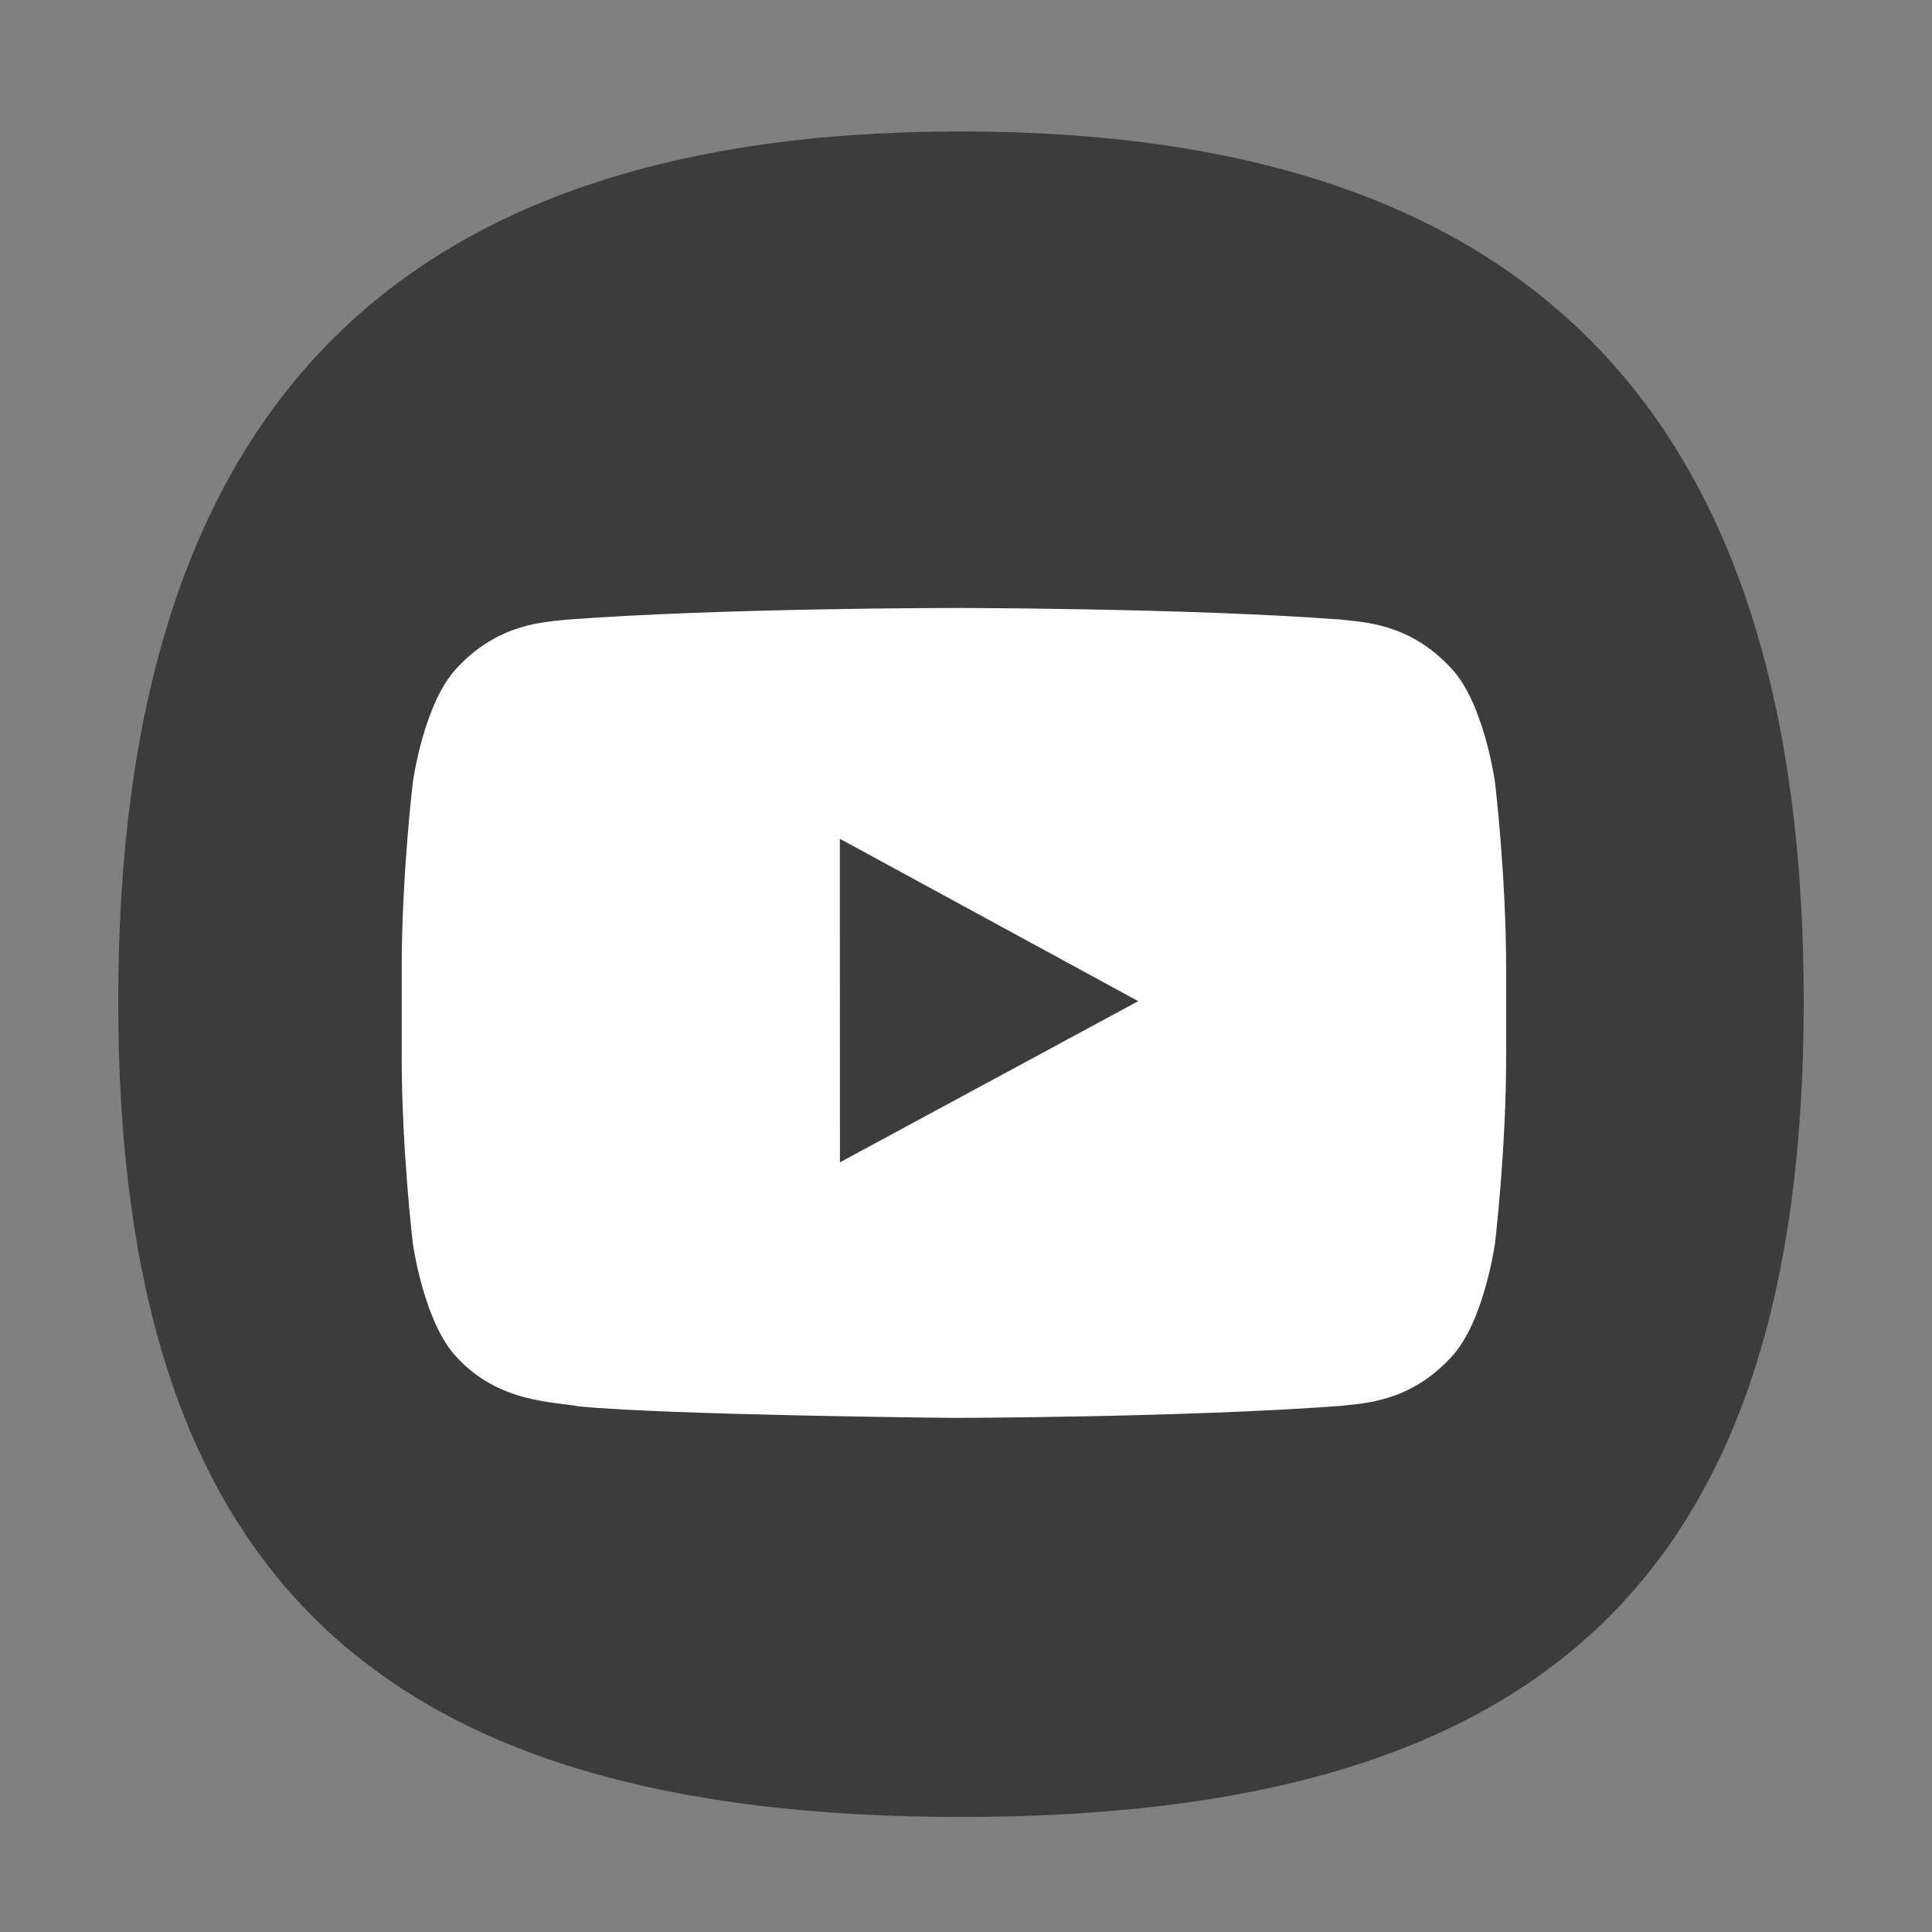 <?xml version="1.0" encoding="UTF-8" standalone="no"?>
<svg
   xmlns:dc="http://purl.org/dc/elements/1.1/"
   xmlns:cc="http://creativecommons.org/ns#"
   xmlns:rdf="http://www.w3.org/1999/02/22-rdf-syntax-ns#"
   xmlns:svg="http://www.w3.org/2000/svg"
   xmlns="http://www.w3.org/2000/svg"
   xmlns:sodipodi="http://sodipodi.sourceforge.net/DTD/sodipodi-0.dtd"
   xmlns:inkscape="http://www.inkscape.org/namespaces/inkscape"
   width="1000"
   height="1000"
   viewBox="0 0 264.583 264.583"
   version="1.1"
   id="svg8"
   sodipodi:docname="youtube.svg"
   inkscape:version="0.92.4 (5da689c313, 2019-01-14)">
  <rect x="0" y="0" width="264.583" height="264.583" fill="#808080" stroke="none"/>
  <sodipodi:namedview
     pagecolor="#ffffff"
     bordercolor="#666666"
     borderopacity="1"
     objecttolerance="10"
     gridtolerance="10"
     guidetolerance="10"
     inkscape:pageopacity="0"
     inkscape:pageshadow="2"
     inkscape:window-width="1366"
     inkscape:window-height="705"
     id="namedview10"
     showgrid="false"
     inkscape:zoom="0.236"
     inkscape:cx="500"
     inkscape:cy="634.23389"
     inkscape:window-x="-8"
     inkscape:window-y="-8"
     inkscape:window-maximized="1"
     inkscape:current-layer="layer2" />
  <defs
     id="defs2" />
  <g
     inkscape:groupmode="layer"
     id="layer1"
     inkscape:label="Fundo"
     style="display:inline"
     sodipodi:insensitive="true">
    <a
       id="a881">
      <g
         transform="matrix(2.275,0,0,-2.275,247.019,137.139)"
         id="g292">
        <path
           inkscape:connector-curvature="0"
           id="path294"
           style="fill:#3c3c3b;fill-opacity:1;fill-rule:nonzero;stroke:none"
           d="m 0,0 c 0,-34.839 -15.895,-49.094 -50.73,-49.094 -34.838,0 -50.733,14.255 -50.733,49.094 0,34.837 15.895,52.369 50.733,52.369 C -15.895,52.369 0,34.837 0,0" />
      </g>
    </a>
  </g>
  <g
     inkscape:groupmode="layer"
     id="layer2"
     inkscape:label="Ícone"
     style="display:inline">
    <g
       id="g56"
       transform="matrix(2.06,0,0,-2.06,155.877,137.107)"
       style="fill:#ffffff">
      <path
         d="m 0,0 -19.83,-10.714 -0.005,16.495 v 5.014 l 8.943,-4.867 z m 23.722,14.525 c 0,0 -0.715,5.28 -2.914,7.602 -2.793,3.045 -5.923,3.065 -7.353,3.242 -10.281,0.77 -25.689,0.77 -25.689,0.77 h -0.034 c 0,0 -15.417,0 -25.688,-0.774 -1.435,-0.173 -4.56,-0.193 -7.357,-3.24 -2.197,-2.322 -2.915,-7.602 -2.915,-7.602 0,0 -0.736,-6.192 -0.736,-12.39 V 1.387 -3.671 c 0,-6.201 0.736,-12.395 0.736,-12.395 0,0 0.718,-5.277 2.915,-7.598 2.797,-3.05 6.469,-2.953 8.098,-3.27 5.875,-0.586 24.963,-0.771 24.963,-0.771 0,0 15.426,0.029 25.707,0.798 1.43,0.18 4.56,0.193 7.353,3.245 2.199,2.322 2.914,7.598 2.914,7.598 0,0 0.738,6.192 0.738,12.393 v 4.735 1.069 c 0,6.198 -0.738,12.392 -0.738,12.392"
         style="fill:#ffffff;fill-opacity:1;fill-rule:nonzero;stroke:none"
         id="path58"
         inkscape:connector-curvature="0" />
    </g>
  </g>
</svg>
